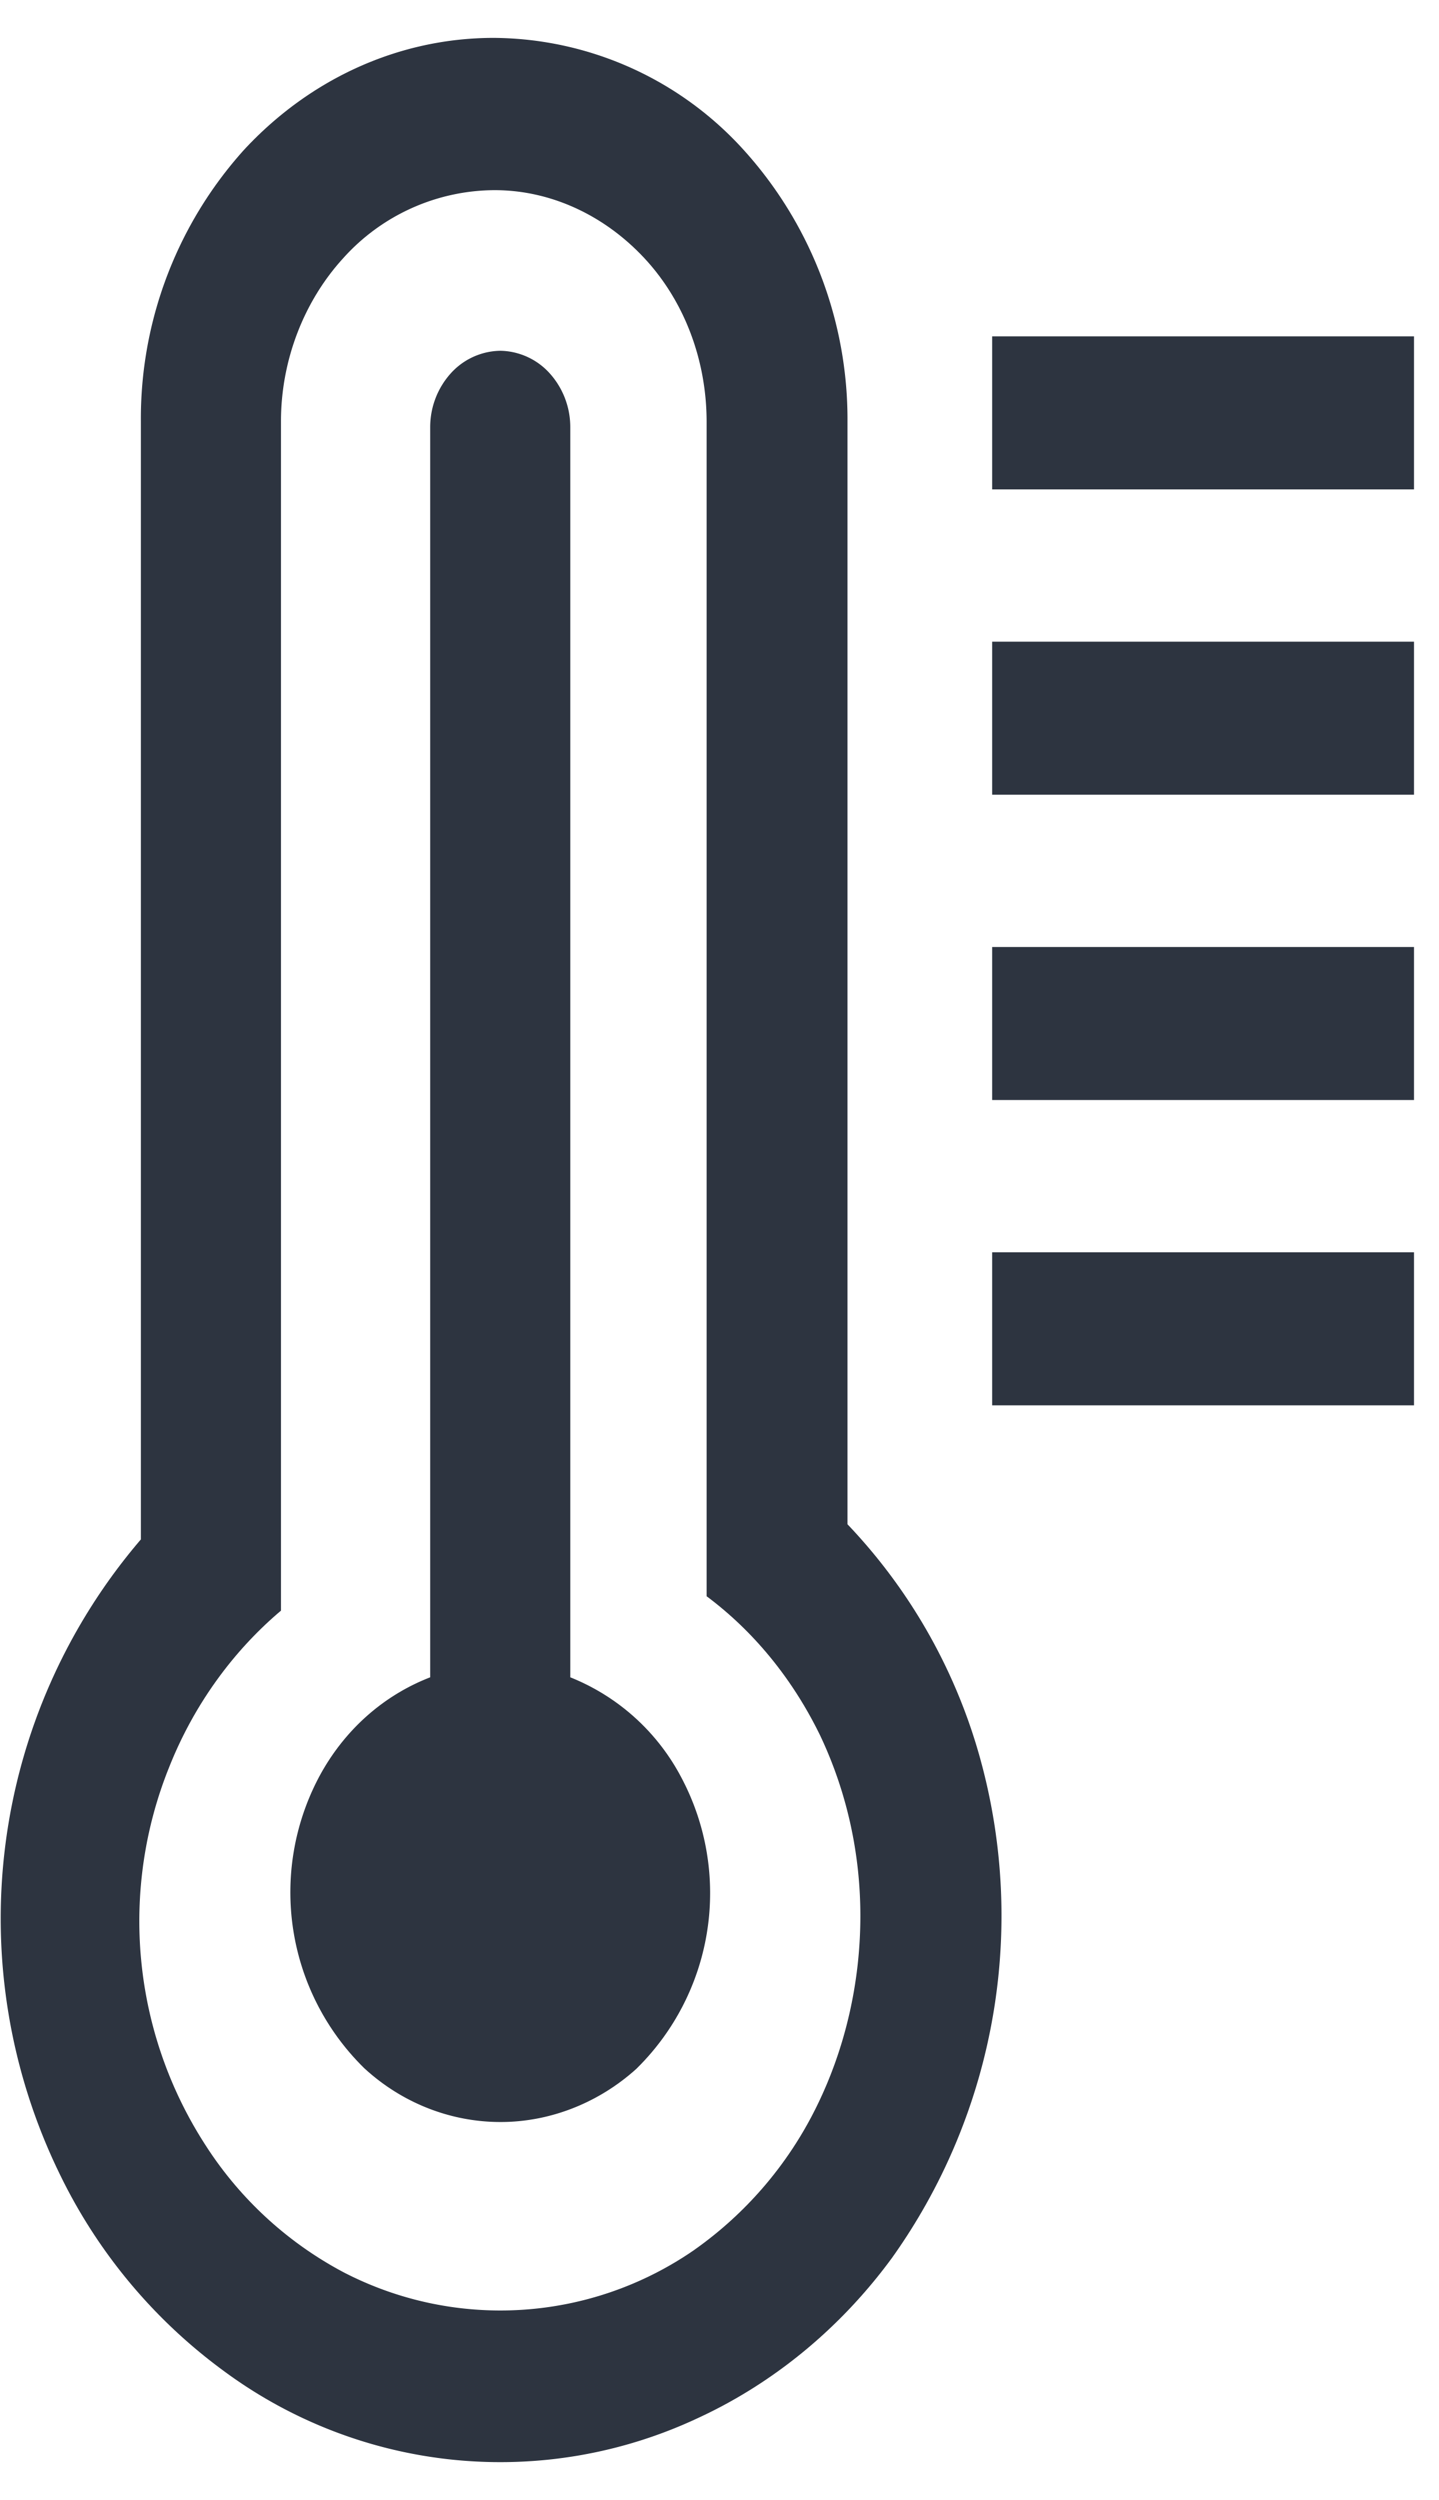 <svg width="19" height="33" fill="none" xmlns="http://www.w3.org/2000/svg"><path d="M11.19 5.57a5.3 5.3 0 0 0-1.37-3.59A4.49 4.49 0 0 0 6.52.5c-1.24 0-2.42.53-3.3 1.48a5.3 5.3 0 0 0-1.36 3.59v14.75A7.69 7.69 0 0 0 .79 28.7a7 7 0 0 0 2.17 2.6 6.14 6.14 0 0 0 6.25.62c1-.46 1.89-1.19 2.57-2.12a7.78 7.78 0 0 0 1.13-6.7 7.3 7.3 0 0 0-1.72-2.98V5.57Zm.17 19.72c0 .88-.2 1.75-.58 2.52a5.02 5.02 0 0 1-1.63 1.9 4.5 4.5 0 0 1-4.62.28 4.88 4.88 0 0 1-1.82-1.68 5.44 5.44 0 0 1-.47-5c.32-.8.83-1.51 1.47-2.05V5.56c0-.8.3-1.58.82-2.15a2.7 2.7 0 0 1 2-.9c.74 0 1.45.33 1.98.9.53.57.82 1.35.82 2.16v15.5c.63.47 1.14 1.1 1.5 1.84.35.74.53 1.55.53 2.38Z" fill="#2D3440"/><path d="M7.53 22.14V5.64c0-.27-.1-.52-.27-.71a.9.9 0 0 0-.65-.3.9.9 0 0 0-.66.3c-.17.19-.27.44-.27.71v16.5c-.62.24-1.14.7-1.47 1.32a3.25 3.25 0 0 0 .6 3.84c.5.46 1.14.71 1.8.71.65 0 1.29-.25 1.79-.7a3.25 3.25 0 0 0 .6-3.84 2.85 2.85 0 0 0-1.47-1.33ZM18.67 4.44H13.1v2.02h5.57V4.44ZM18.67 8.47H13.1v2.02h5.57V8.47ZM18.67 12.5H13.1v2.02h5.57V12.5ZM18.67 16.53H13.1v2.02h5.57v-2.02Z" fill="#2D3440"/></svg>